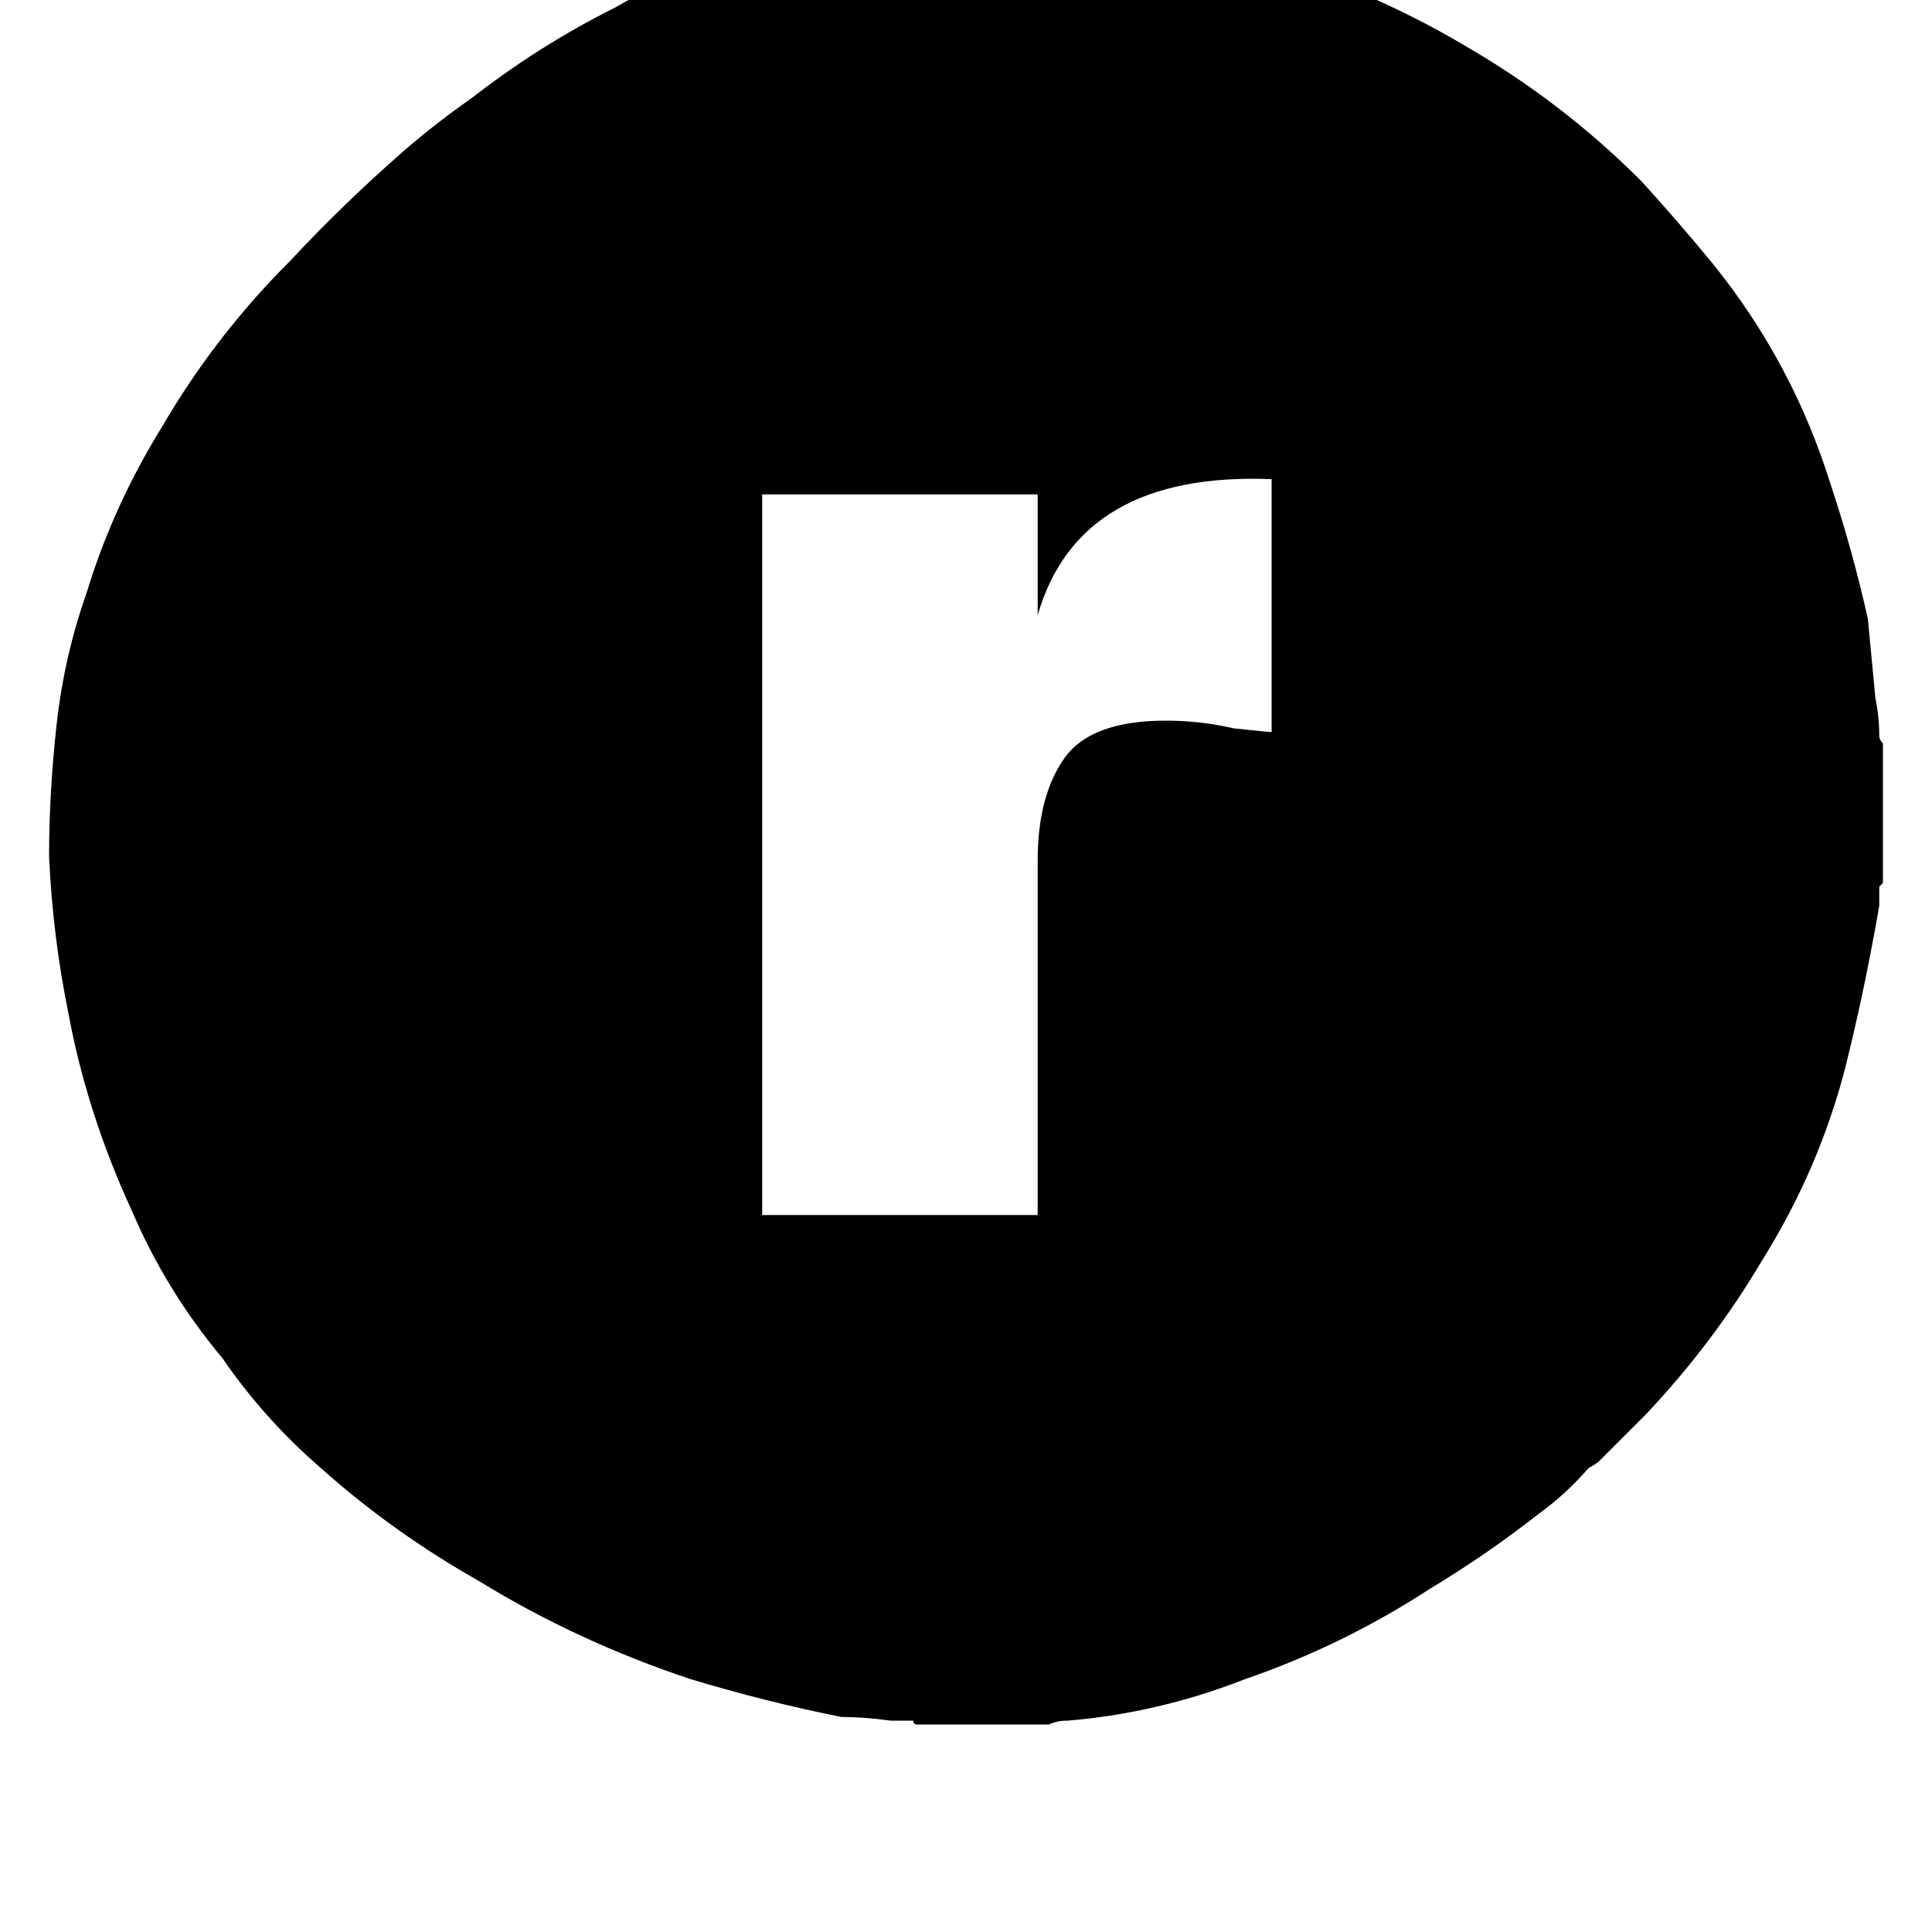 <svg height="1000" width="1000" xmlns="http://www.w3.org/2000/svg"><path d="M972.7 380.9q0 -9.8 -2 -19.6 -1.9 -19.5 -3.9 -41Q959 285.2 947.3 250 927.7 187.5 886.7 136.7 869.1 115.2 849.6 93.8q-41 -41.1 -91.8 -70.4Q705.1 -7.8 646.5 -23.4 615.2 -33.2 582 -39.1L554.7 -43H541v-1.9H472.7q-5.9 1.9 -9.8 1.9 -35.2 3.9 -66.4 13.7 -41 11.7 -78.1 33.2 -39.1 19.5 -74.3 46.9Q224.6 64.5 209 78.1q-31.3 27.4 -58.6 56.7 -39.1 39 -66.4 85.9 -25.4 41 -39.1 85.9Q33.2 339.8 29.3 375t-3.9 68.4q1.9 41 9.8 80 9.7 52.8 33.2 103.6 17.5 41 46.8 76.1 21.5 31.3 50.8 56.7 37.1 33.2 82 58.6 50.8 31.2 109.4 50.7 39.1 11.8 78.1 19.6 11.8 0 25.4 1.9h11.8q0 2 1.9 2H543q3.9 -2 9.7 -2 46.9 -3.9 91.8 -21.5 50.8 -17.5 95.7 -46.8 29.3 -17.6 56.7 -39.1 13.6 -9.8 25.4 -23.4 3.9 -2 5.8 -3.9l23.5 -23.5q35.1 -37.1 60.5 -80.1 29.3 -46.8 43 -99.6 7.8 -31.2 13.7 -62.5 1.9 -9.7 3.9 -21.4V459l1.9 -2v-72.2q-1.9 -2 -1.9 -3.9zm-314.5 -2q-1.9 0 -19.5 -1.9 -17.6 -4 -35.2 -4 -39 0 -52.7 19.6t-13.7 52.7v183.6H394.5v-373h142.6v62.5Q558.6 244.1 658.2 248v130.9z"/></svg>